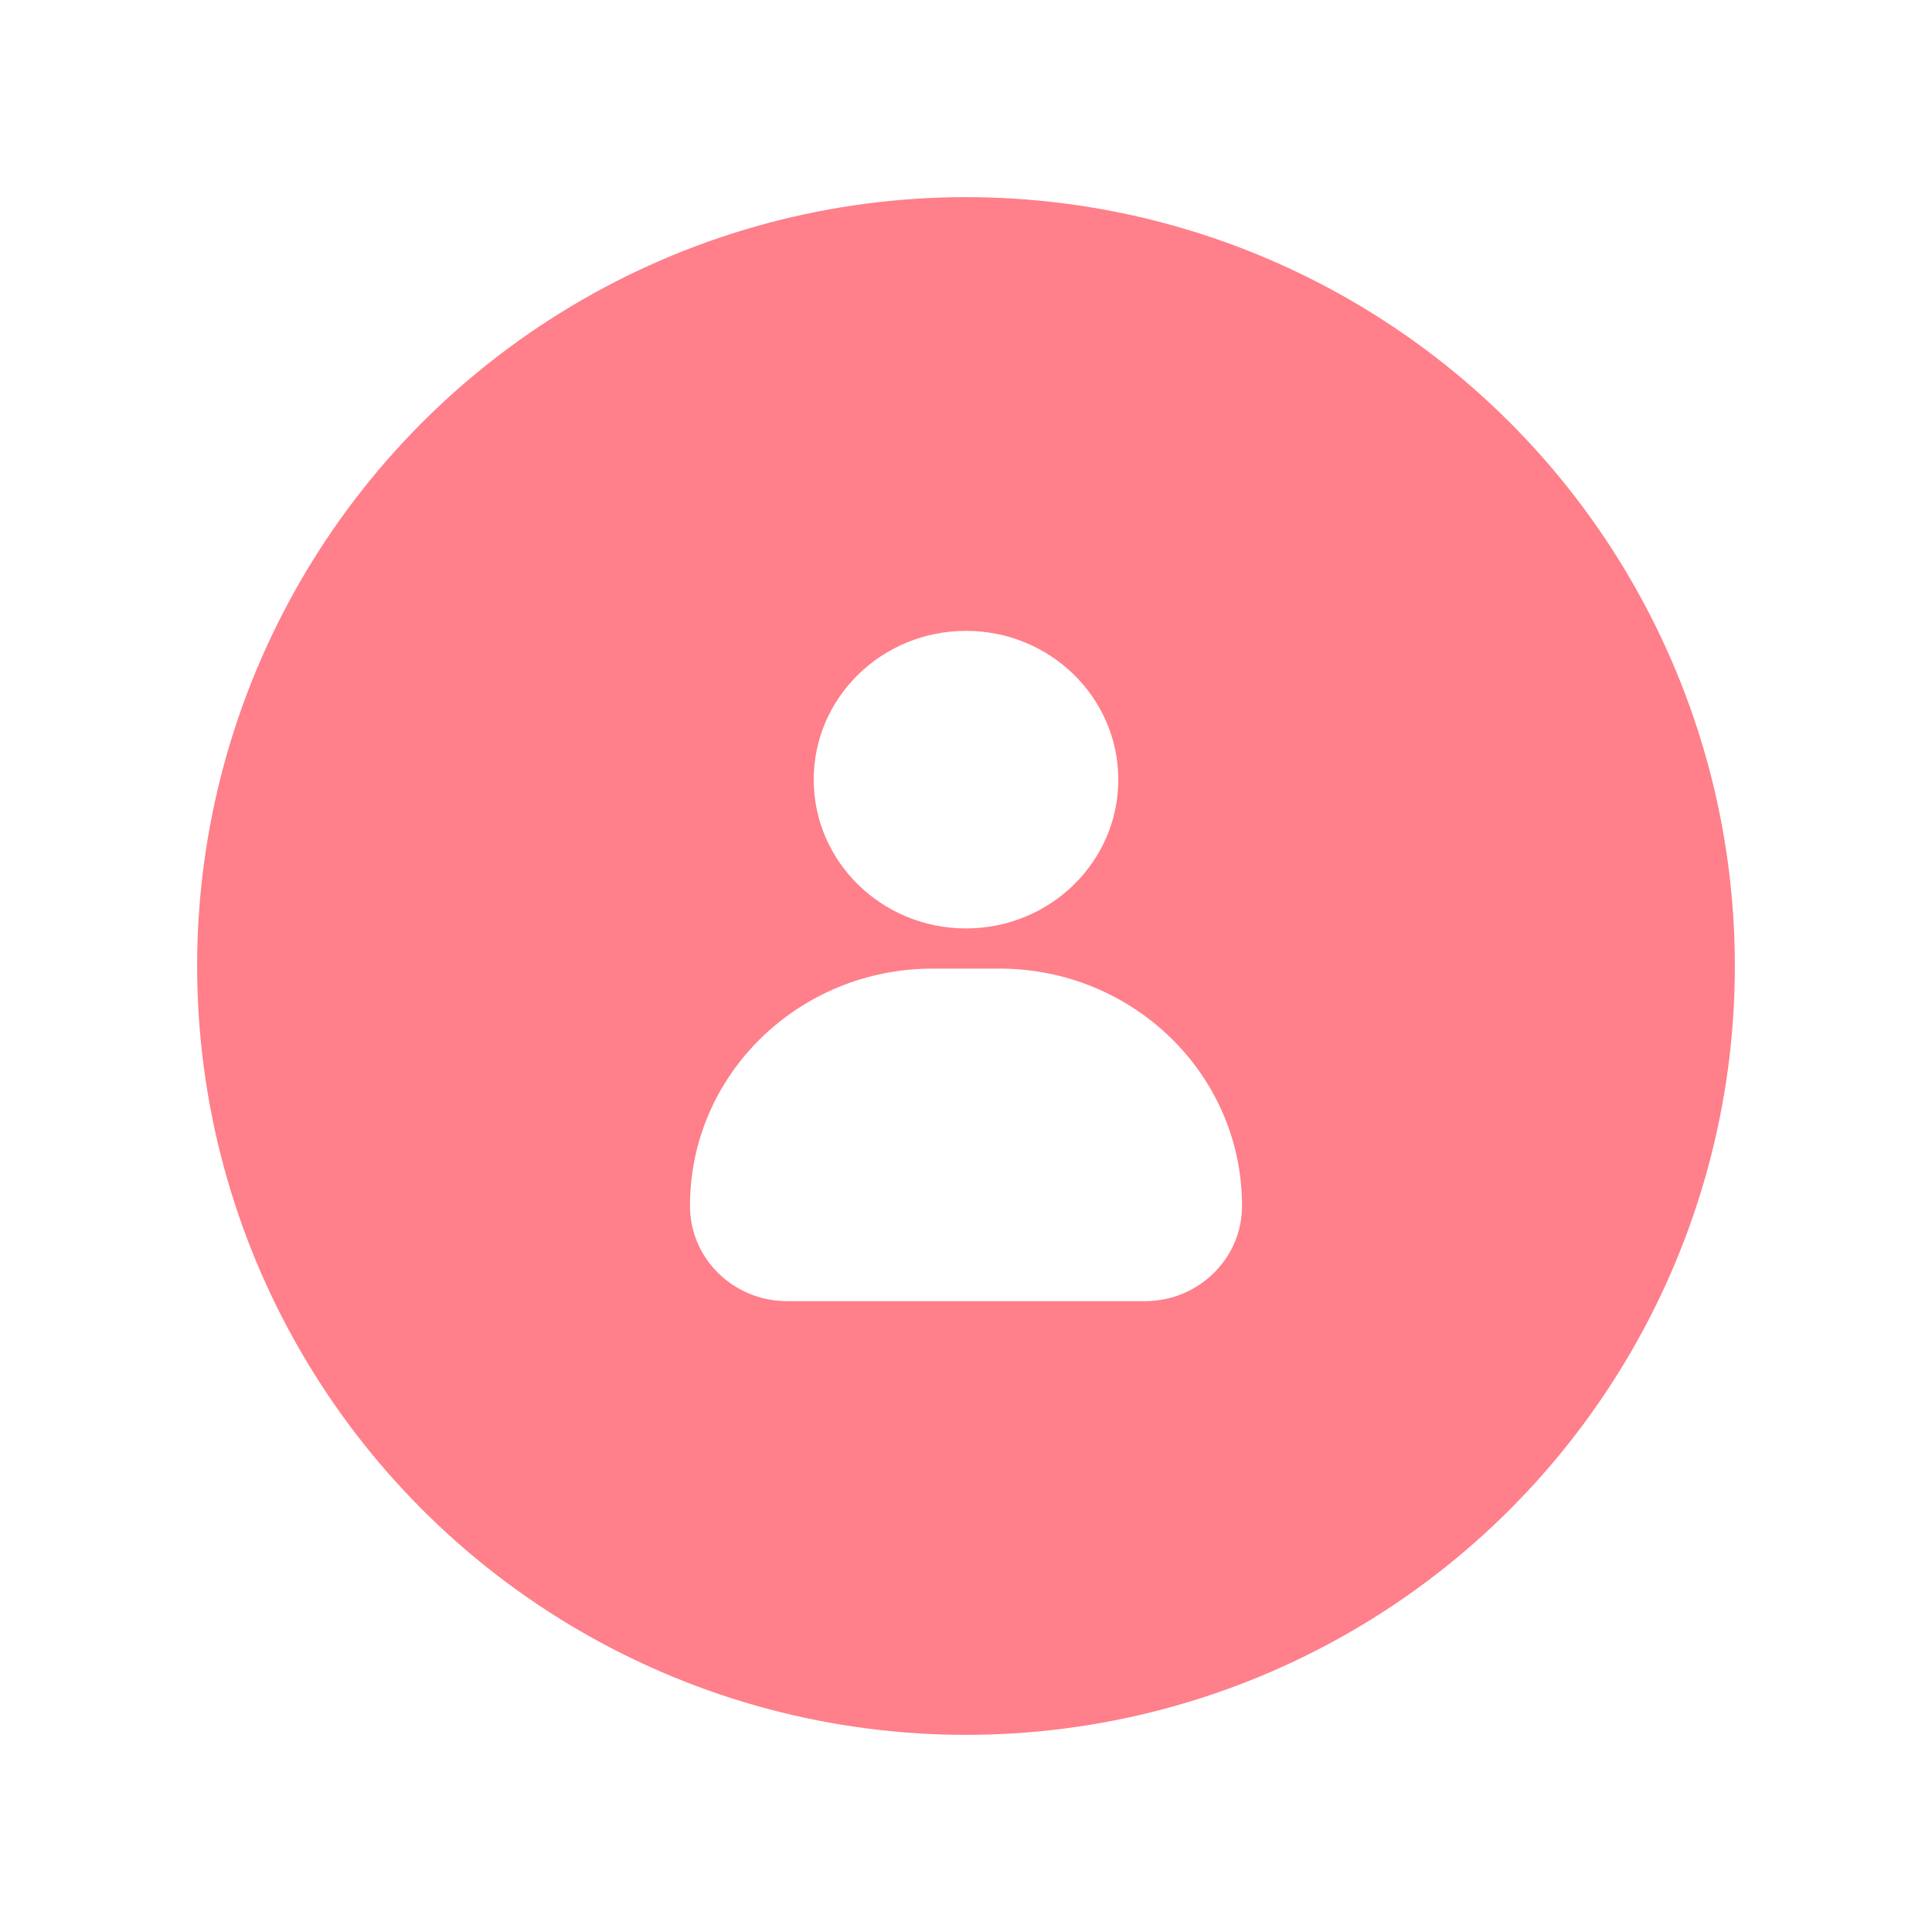<svg width="98" height="98" viewBox="0 0 98 98" fill="none" xmlns="http://www.w3.org/2000/svg">
<g filter="url(#filter0_d)">
<circle cx="49" cy="47" r="39" fill="#FF7F8A"/>
<ellipse cx="49" cy="37.547" rx="7.725" ry="7.547" fill="white"/>
<path d="M39.898 64C37.179 63.987 34.986 61.811 35 59.155C35 52.515 40.51 47.132 47.308 47.132H50.692C57.49 47.132 63 52.515 63 59.155C63.014 61.811 60.82 63.987 58.102 64H39.898Z" fill="white"/>
</g>
<defs>
<filter id="filter0_d" x="0" y="0" width="98" height="98" filterUnits="userSpaceOnUse" color-interpolation-filters="sRGB">
<feFlood flood-opacity="0" result="BackgroundImageFix"/>
<feColorMatrix in="SourceAlpha" type="matrix" values="0 0 0 0 0 0 0 0 0 0 0 0 0 0 0 0 0 0 127 0" result="hardAlpha"/>
<feOffset dy="2"/>
<feGaussianBlur stdDeviation="5"/>
<feColorMatrix type="matrix" values="0 0 0 0 1 0 0 0 0 0.498 0 0 0 0 0.541 0 0 0 1 0"/>
<feBlend mode="normal" in2="BackgroundImageFix" result="effect1_dropShadow"/>
<feBlend mode="normal" in="SourceGraphic" in2="effect1_dropShadow" result="shape"/>
</filter>
</defs>
</svg>
